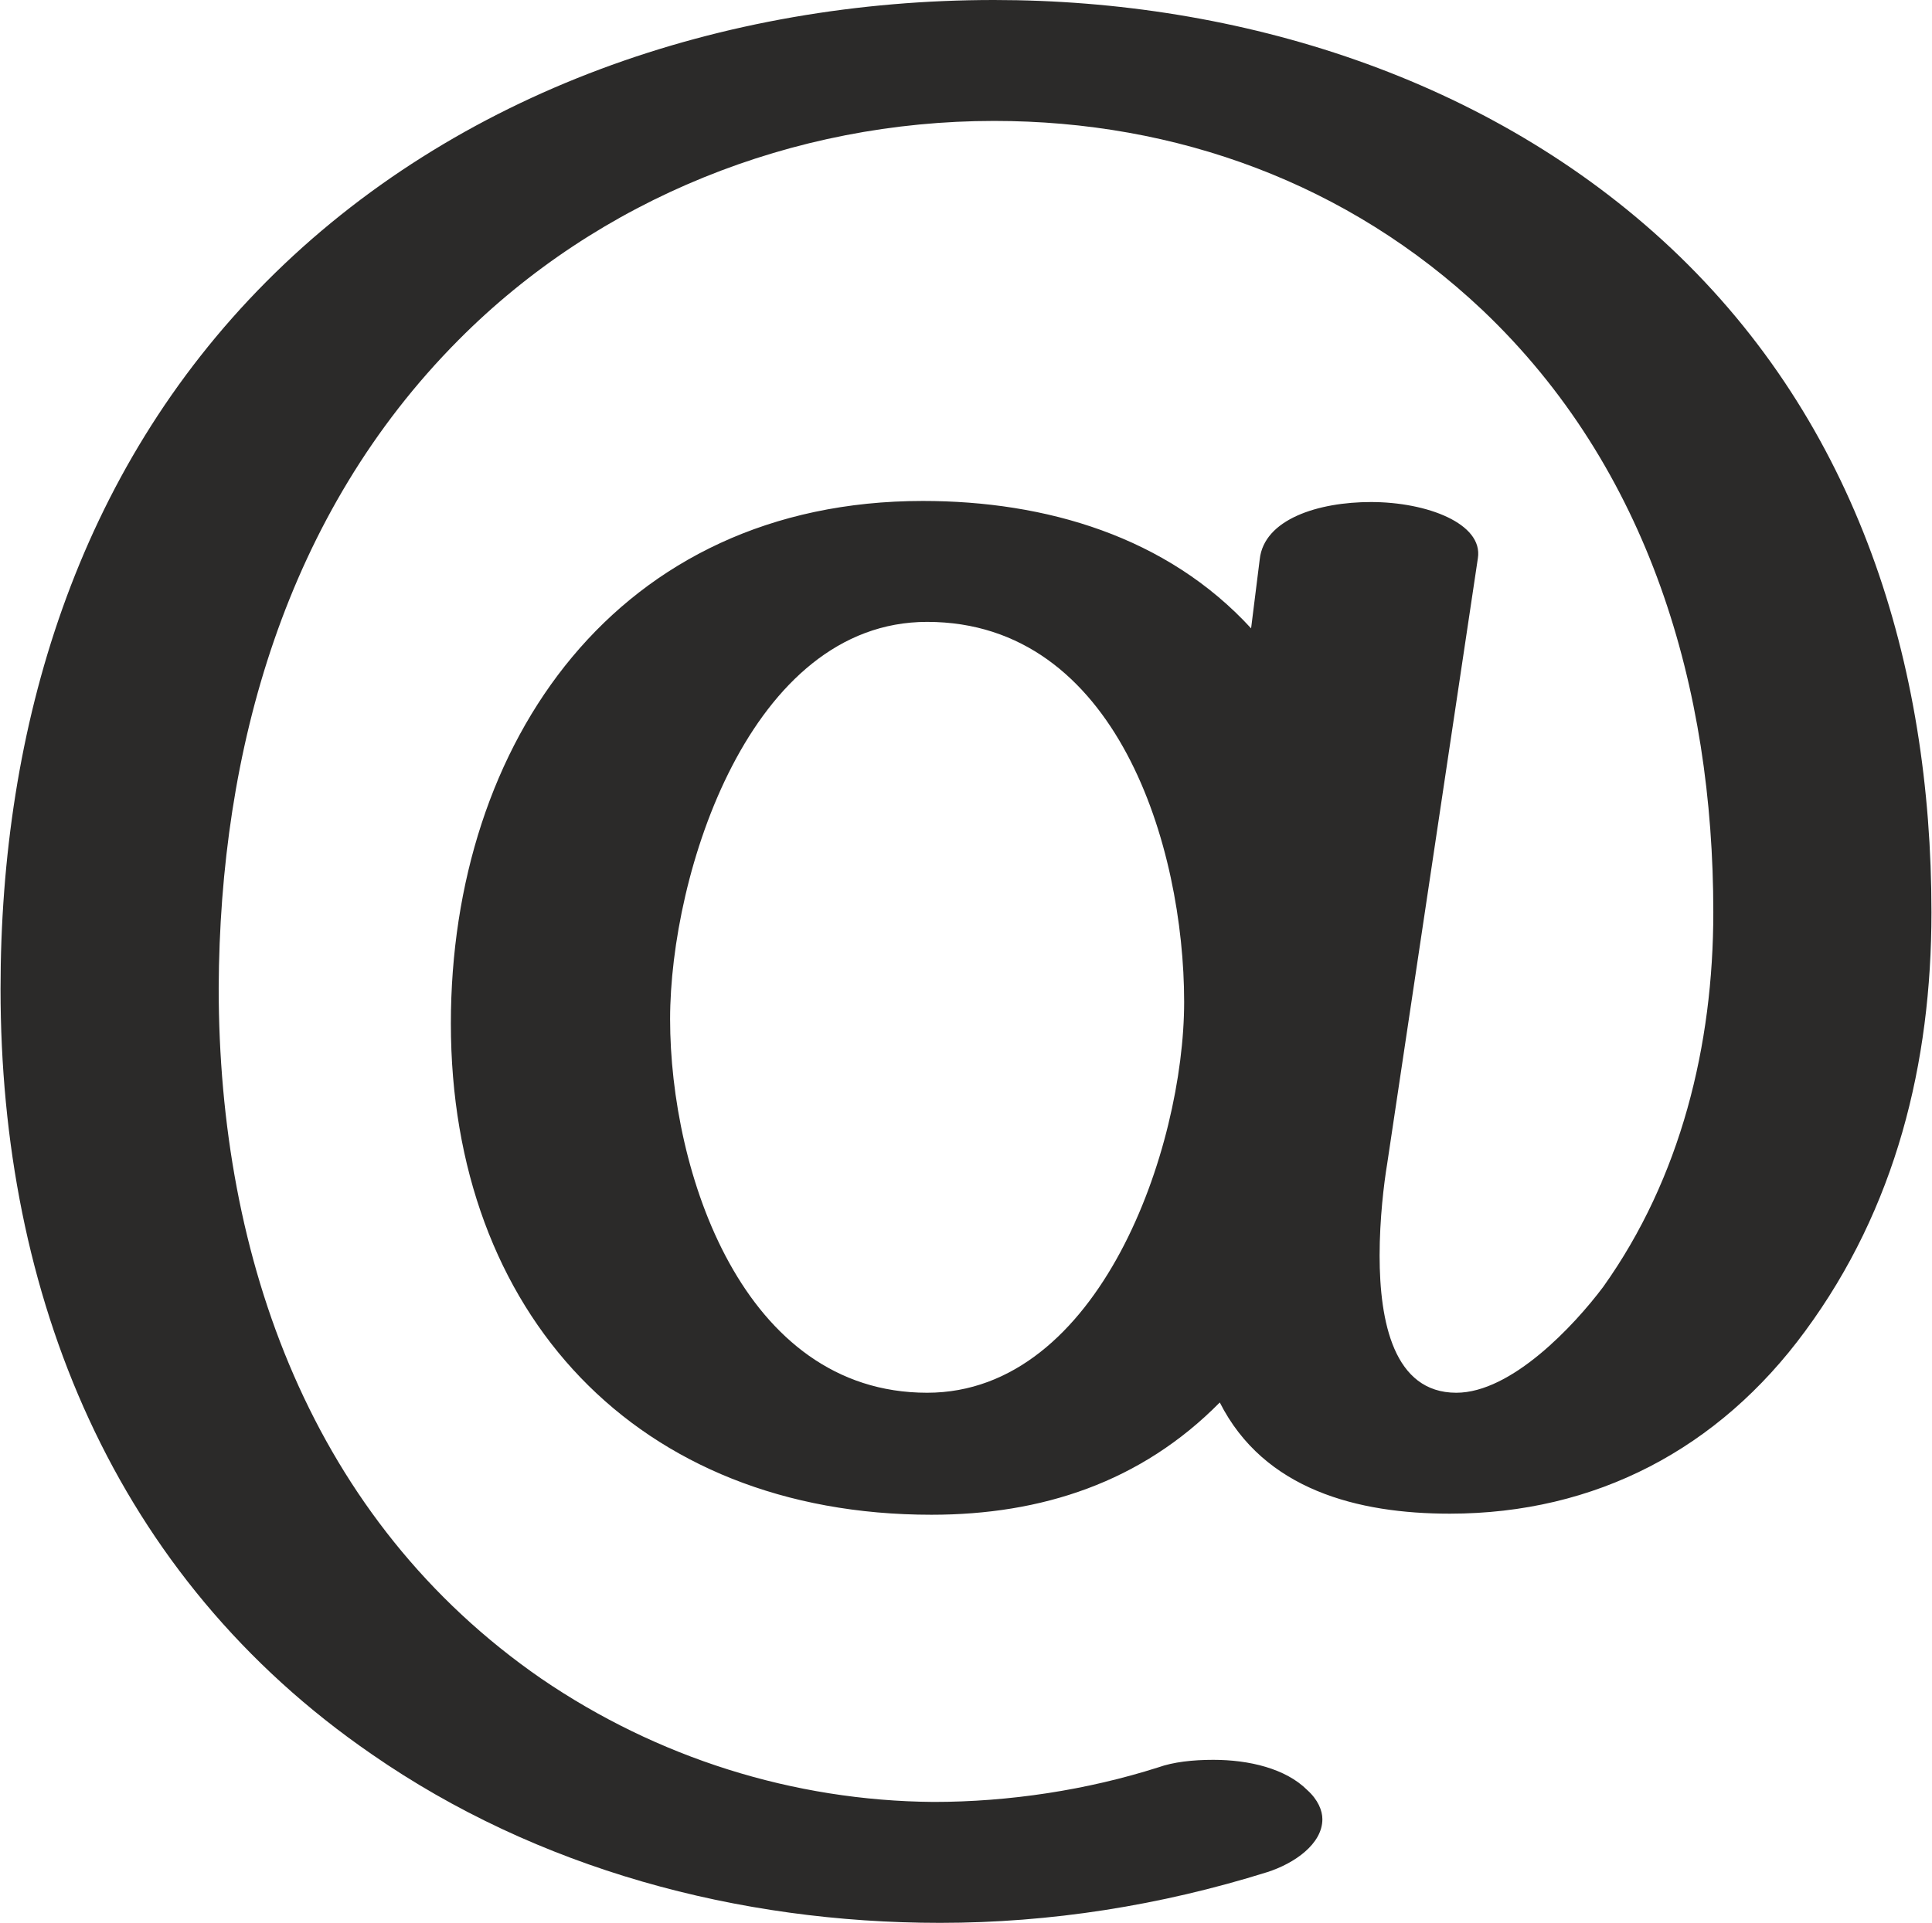 <?xml version="1.0" encoding="UTF-8"?>
<!DOCTYPE svg PUBLIC "-//W3C//DTD SVG 1.1//EN" "http://www.w3.org/Graphics/SVG/1.1/DTD/svg11.dtd">
<!-- Creator: CorelDRAW X8 -->
<svg xmlns="http://www.w3.org/2000/svg" xml:space="preserve" width="1788px" height="1780px" version="1.1" style="shape-rendering:geometricPrecision; text-rendering:geometricPrecision; image-rendering:optimizeQuality; fill-rule:evenodd; clip-rule:evenodd"
viewBox="0 0 1788 1781"
 xmlns:xlink="http://www.w3.org/1999/xlink">
 <defs>
  <style type="text/css">
   <![CDATA[
    .fil0 {fill:#2B2A29;fill-rule:nonzero}
   ]]>
  </style>
 </defs>
 <g id="Layer_x0020_1">
  <path class="fil0" d="M870 1781c102,0 204,-16 303,-47 25,-8 51,-26 51,-49 0,-8 -4,-18 -14,-27 -20,-20 -54,-28 -87,-28 -19,0 -37,2 -51,7 -66,21 -138,32 -208,32 -130,-1 -256,-41 -363,-114 -213,-147 -299,-389 -299,-640 1,-220 62,-439 222,-600 130,-131 310,-203 496,-203 169,0 328,58 452,175 155,147 214,351 214,558 0,123 -30,246 -102,347 -27,36 -85,98 -136,98 -58,0 -71,-66 -71,-127 0,-34 4,-67 7,-85l84 -561c5,-32 -47,-52 -99,-52 -49,0 -99,16 -103,53l-8 64c-78,-85 -190,-118 -304,-118 -283,0 -437,224 -437,484 0,268 172,455 445,455 102,0 194,-30 267,-104 41,81 128,103 213,103 135,0 249,-60 329,-169 84,-114 117,-248 117,-388 0,-230 -68,-452 -241,-615 -168,-158 -400,-230 -627,-230 -250,0 -498,84 -674,261 -175,176 -246,412 -246,655 0,283 104,544 344,709 153,106 339,156 526,156zm-12 -491c-171,0 -238,-205 -238,-346 0,-135 74,-368 238,-368 176,0 238,209 238,352 0,135 -78,362 -238,362z"/>
 </g>
</svg>

